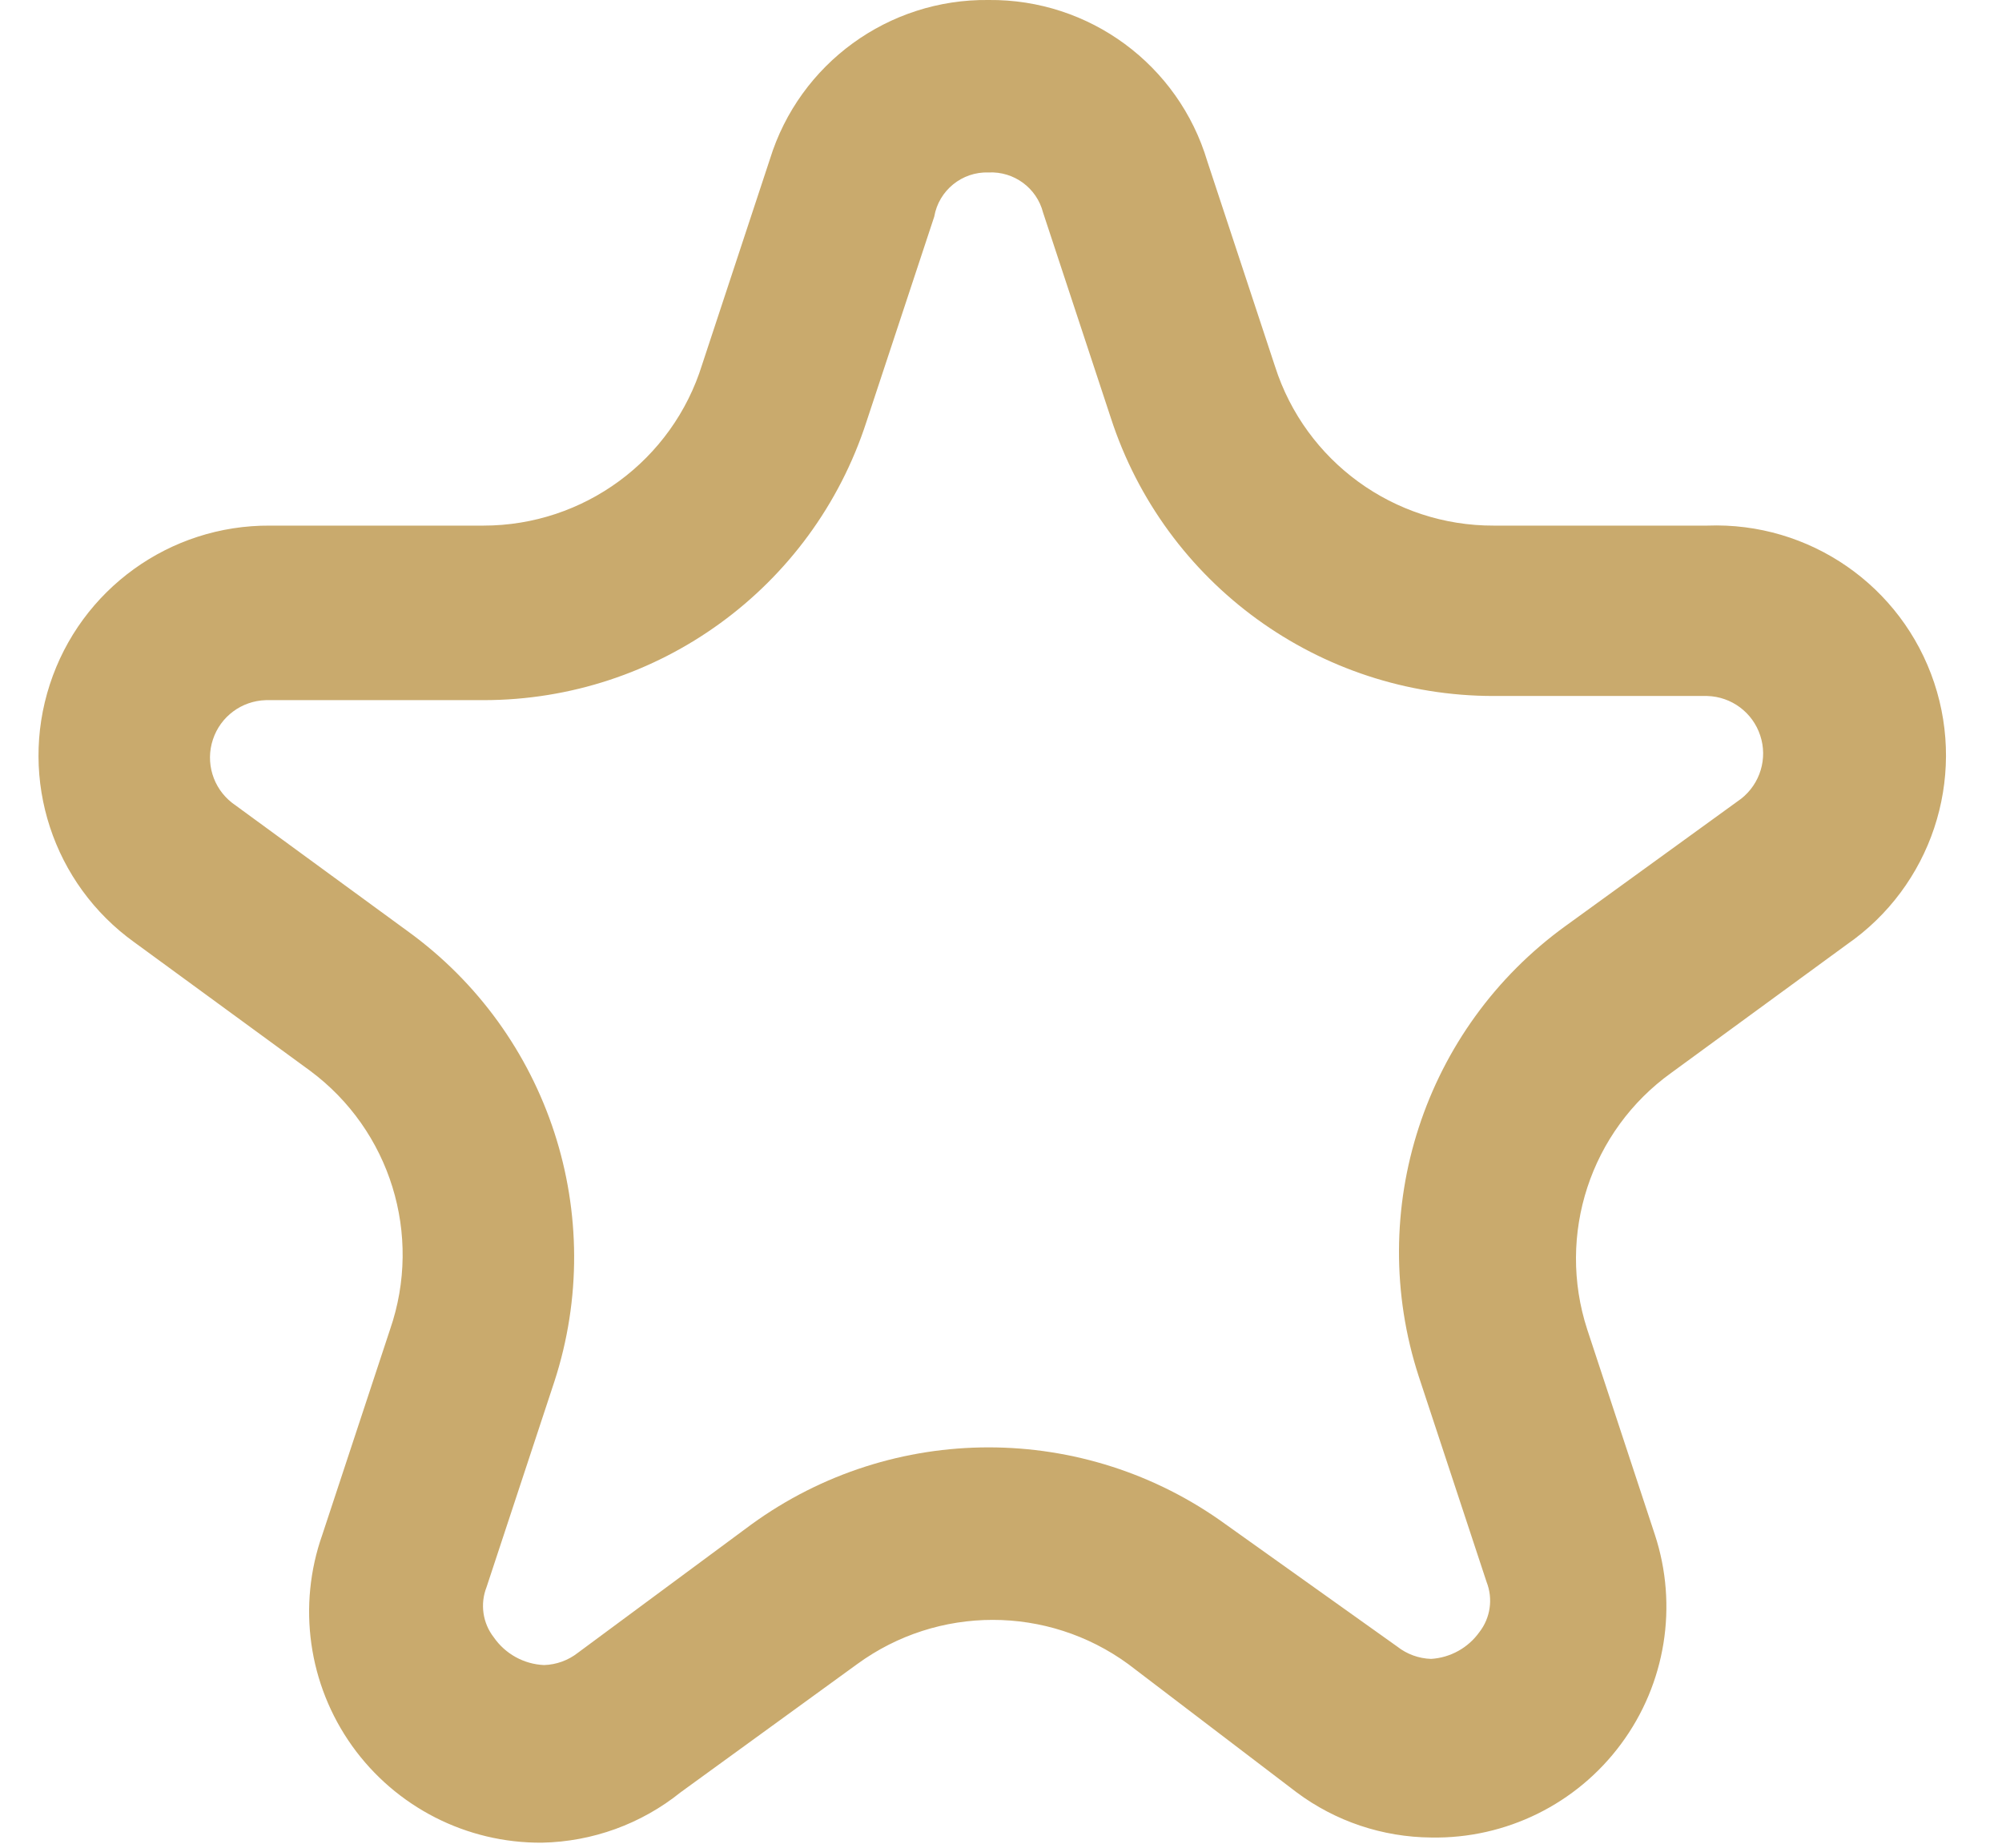 <svg width="26" height="24" viewBox="0 0 26 24" fill="none" xmlns="http://www.w3.org/2000/svg">
<path fill-rule="evenodd" clip-rule="evenodd" d="M9.999 2.067C10.383 0.825 11.539 -0.016 12.839 0C14.147 -0.013 15.305 0.841 15.679 2.094L16.559 4.76C16.954 5.994 18.103 6.831 19.399 6.827H22.172C23.499 6.777 24.699 7.608 25.119 8.867C25.539 10.126 25.077 11.511 23.986 12.267L21.706 13.934C20.655 14.688 20.213 16.036 20.613 17.267L21.492 19.934C21.795 20.857 21.632 21.869 21.054 22.65C20.477 23.432 19.557 23.885 18.586 23.867C17.956 23.862 17.344 23.657 16.839 23.28L14.652 21.614C13.604 20.849 12.181 20.849 11.133 21.614L8.839 23.28C8.328 23.691 7.695 23.921 7.039 23.934C6.061 23.942 5.14 23.472 4.572 22.676C4.004 21.879 3.86 20.856 4.186 19.934L5.066 17.267C5.49 16.04 5.069 14.68 4.026 13.907L1.746 12.24C0.689 11.482 0.244 10.127 0.647 8.89C1.049 7.653 2.205 6.819 3.506 6.827H6.279C7.582 6.827 8.734 5.978 9.119 4.734L9.999 2.067ZM13.546 2.76C13.464 2.441 13.168 2.224 12.839 2.24C12.494 2.228 12.192 2.473 12.133 2.814L11.252 5.48C10.553 7.635 8.545 9.094 6.279 9.094H3.453C3.138 9.103 2.863 9.307 2.765 9.606C2.666 9.904 2.765 10.233 3.013 10.427L5.293 12.094C7.132 13.424 7.902 15.789 7.199 17.947L6.319 20.614C6.233 20.833 6.268 21.081 6.413 21.267C6.562 21.482 6.804 21.616 7.066 21.627C7.226 21.622 7.38 21.566 7.506 21.467L9.759 19.8C11.596 18.466 14.083 18.466 15.919 19.8L18.146 21.387C18.272 21.486 18.426 21.542 18.586 21.547C18.836 21.531 19.066 21.404 19.212 21.2C19.357 21.014 19.392 20.766 19.306 20.547L18.426 17.88C17.723 15.722 18.494 13.357 20.332 12.027L22.613 10.374C22.86 10.179 22.959 9.851 22.86 9.553C22.762 9.254 22.487 9.049 22.172 9.04H19.399C17.134 9.041 15.125 7.582 14.426 5.427L13.546 2.76Z" fill="#C9AA6D"/>
</svg>

